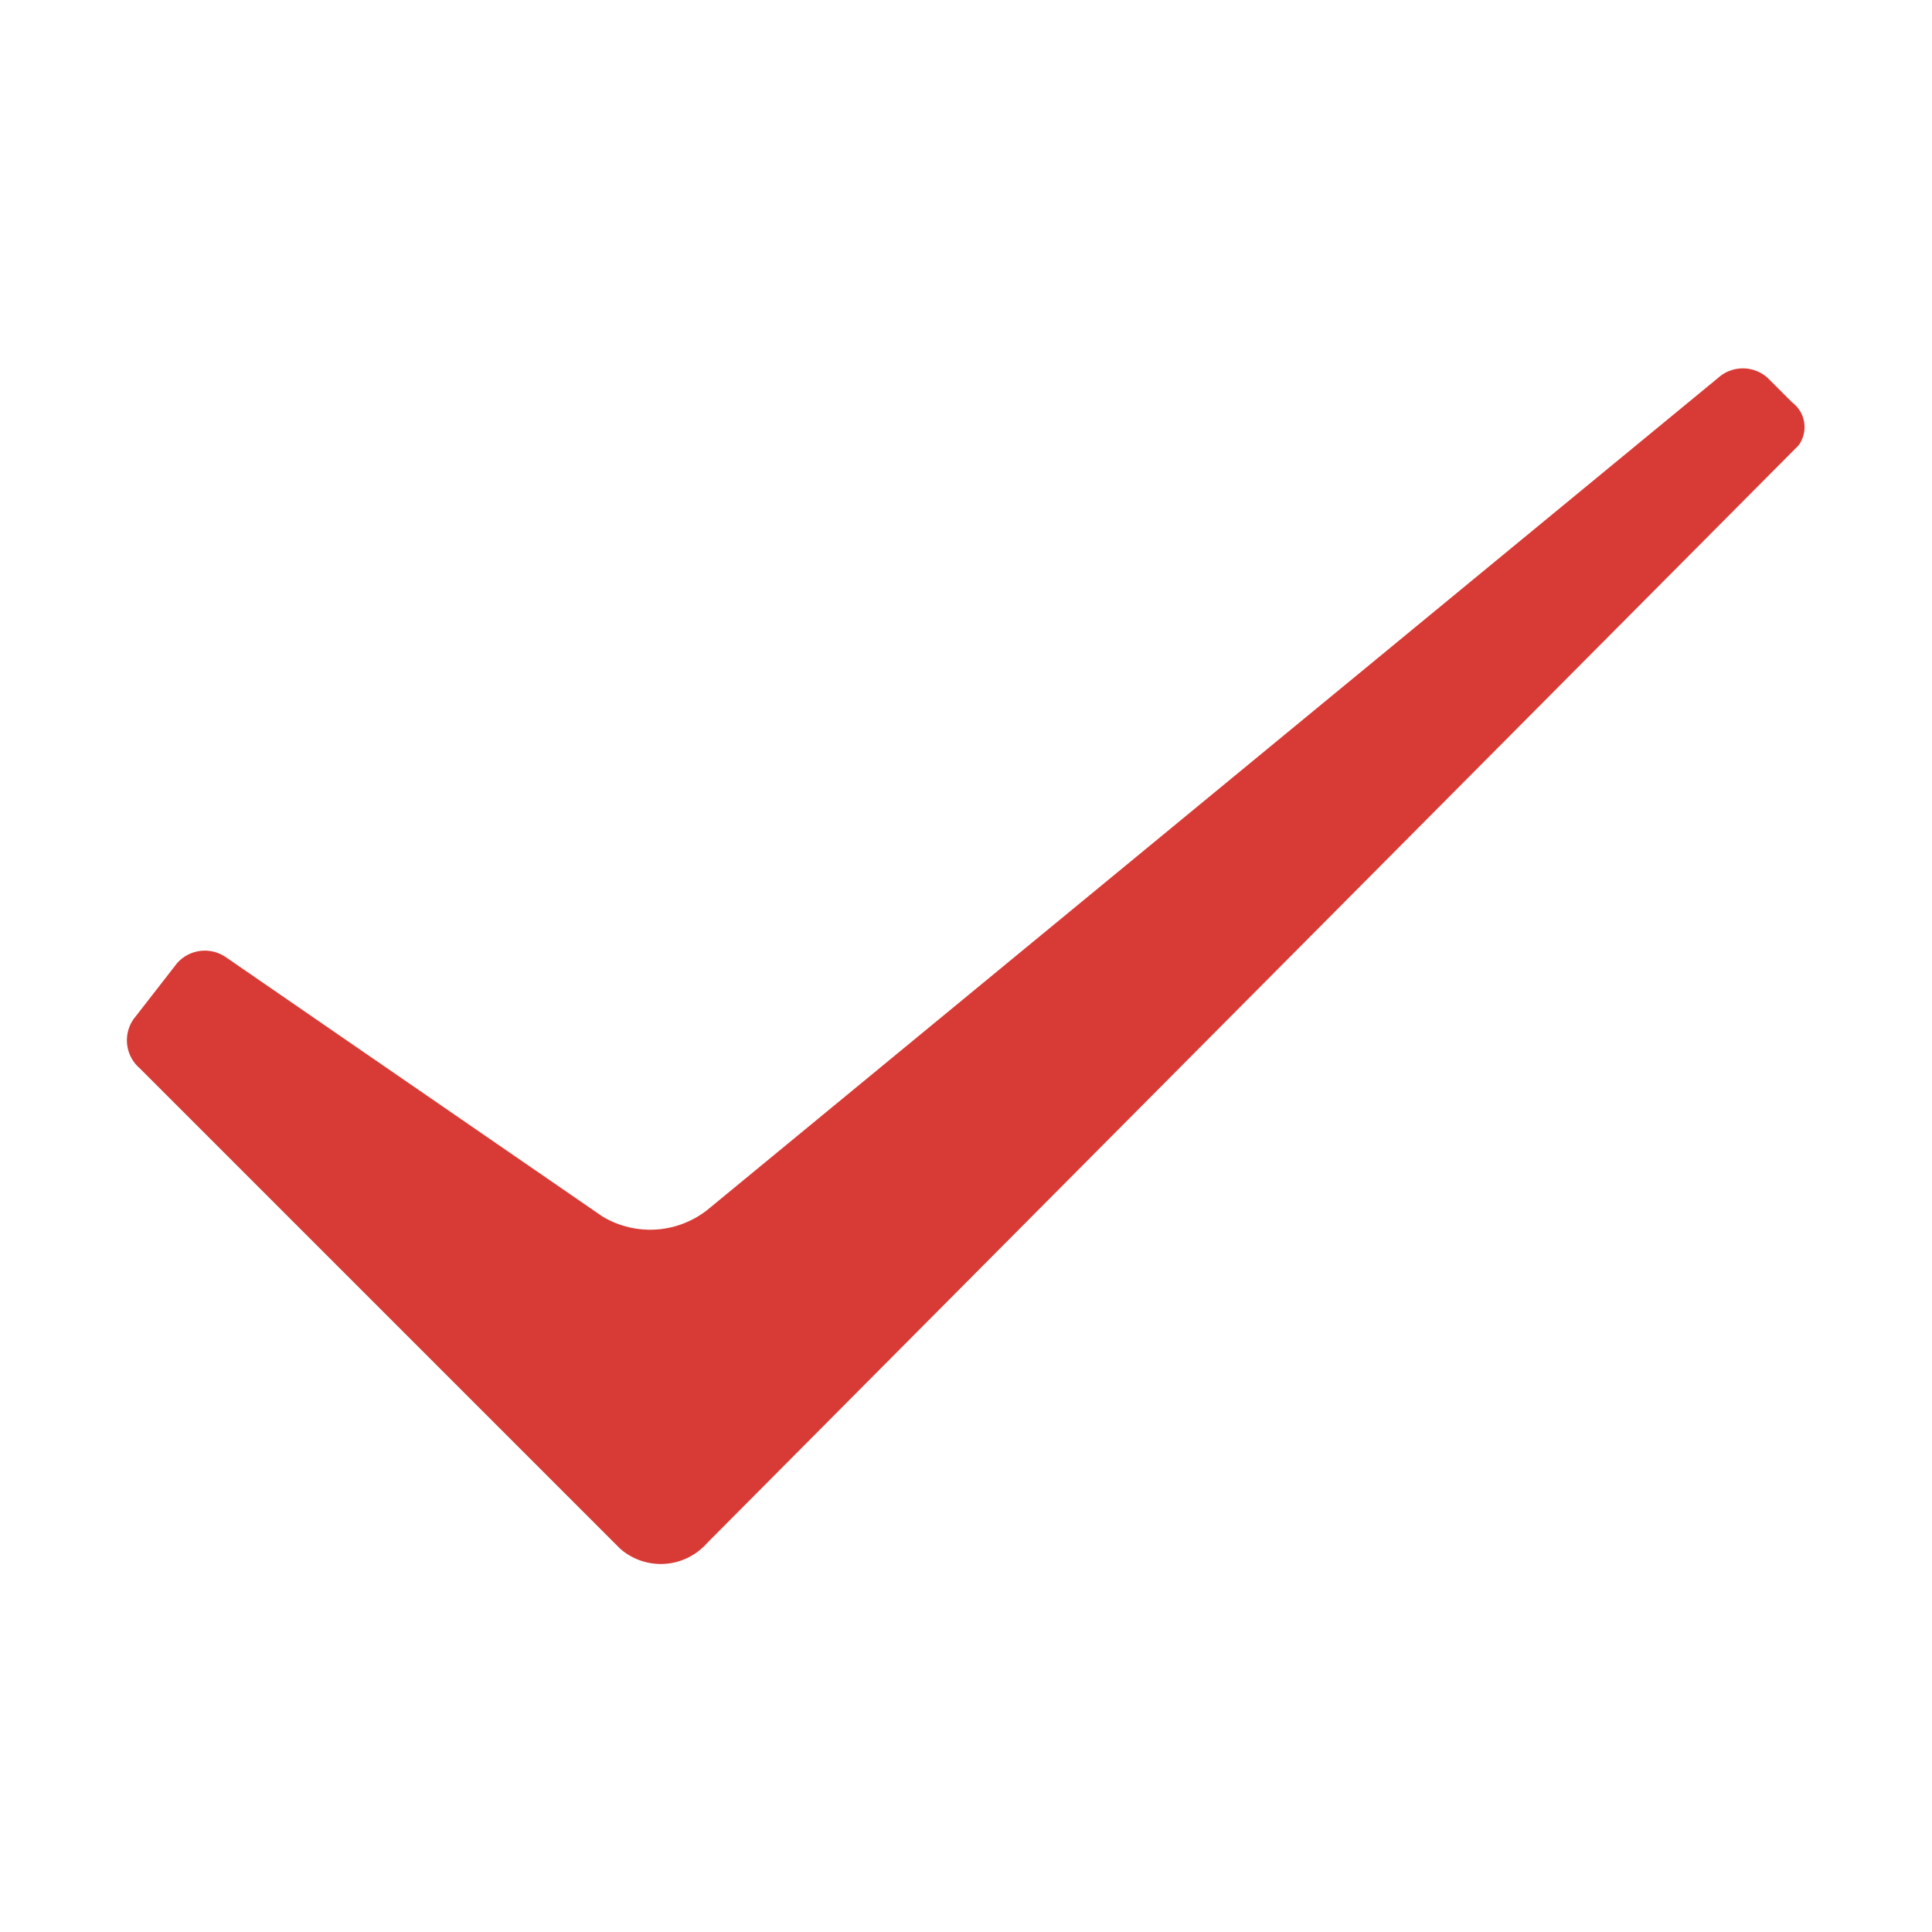 <?xml version="1.0" standalone="no"?><!DOCTYPE svg PUBLIC "-//W3C//DTD SVG 1.1//EN" "http://www.w3.org/Graphics/SVG/1.1/DTD/svg11.dtd"><svg class="icon" width="200px" height="200.00px" viewBox="0 0 1024 1024" version="1.1" xmlns="http://www.w3.org/2000/svg"><path d="M74.093 566.248a19.608 19.608 0 0 1-3.268-26.144l22.876-29.412a19.608 19.608 0 0 1 26.144-3.268l199.346 137.254a49.019 49.019 0 0 0 55.555-3.268l535.946-441.175a19.608 19.608 0 0 1 26.144 0l13.072 13.072a16.34 16.34 0 0 1 3.268 22.876l-3.268 3.268-575.161 578.429a32.68 32.68 0 0 1-46.078 2.941l-2.941-2.941z" fill="#D83B35" /></svg>